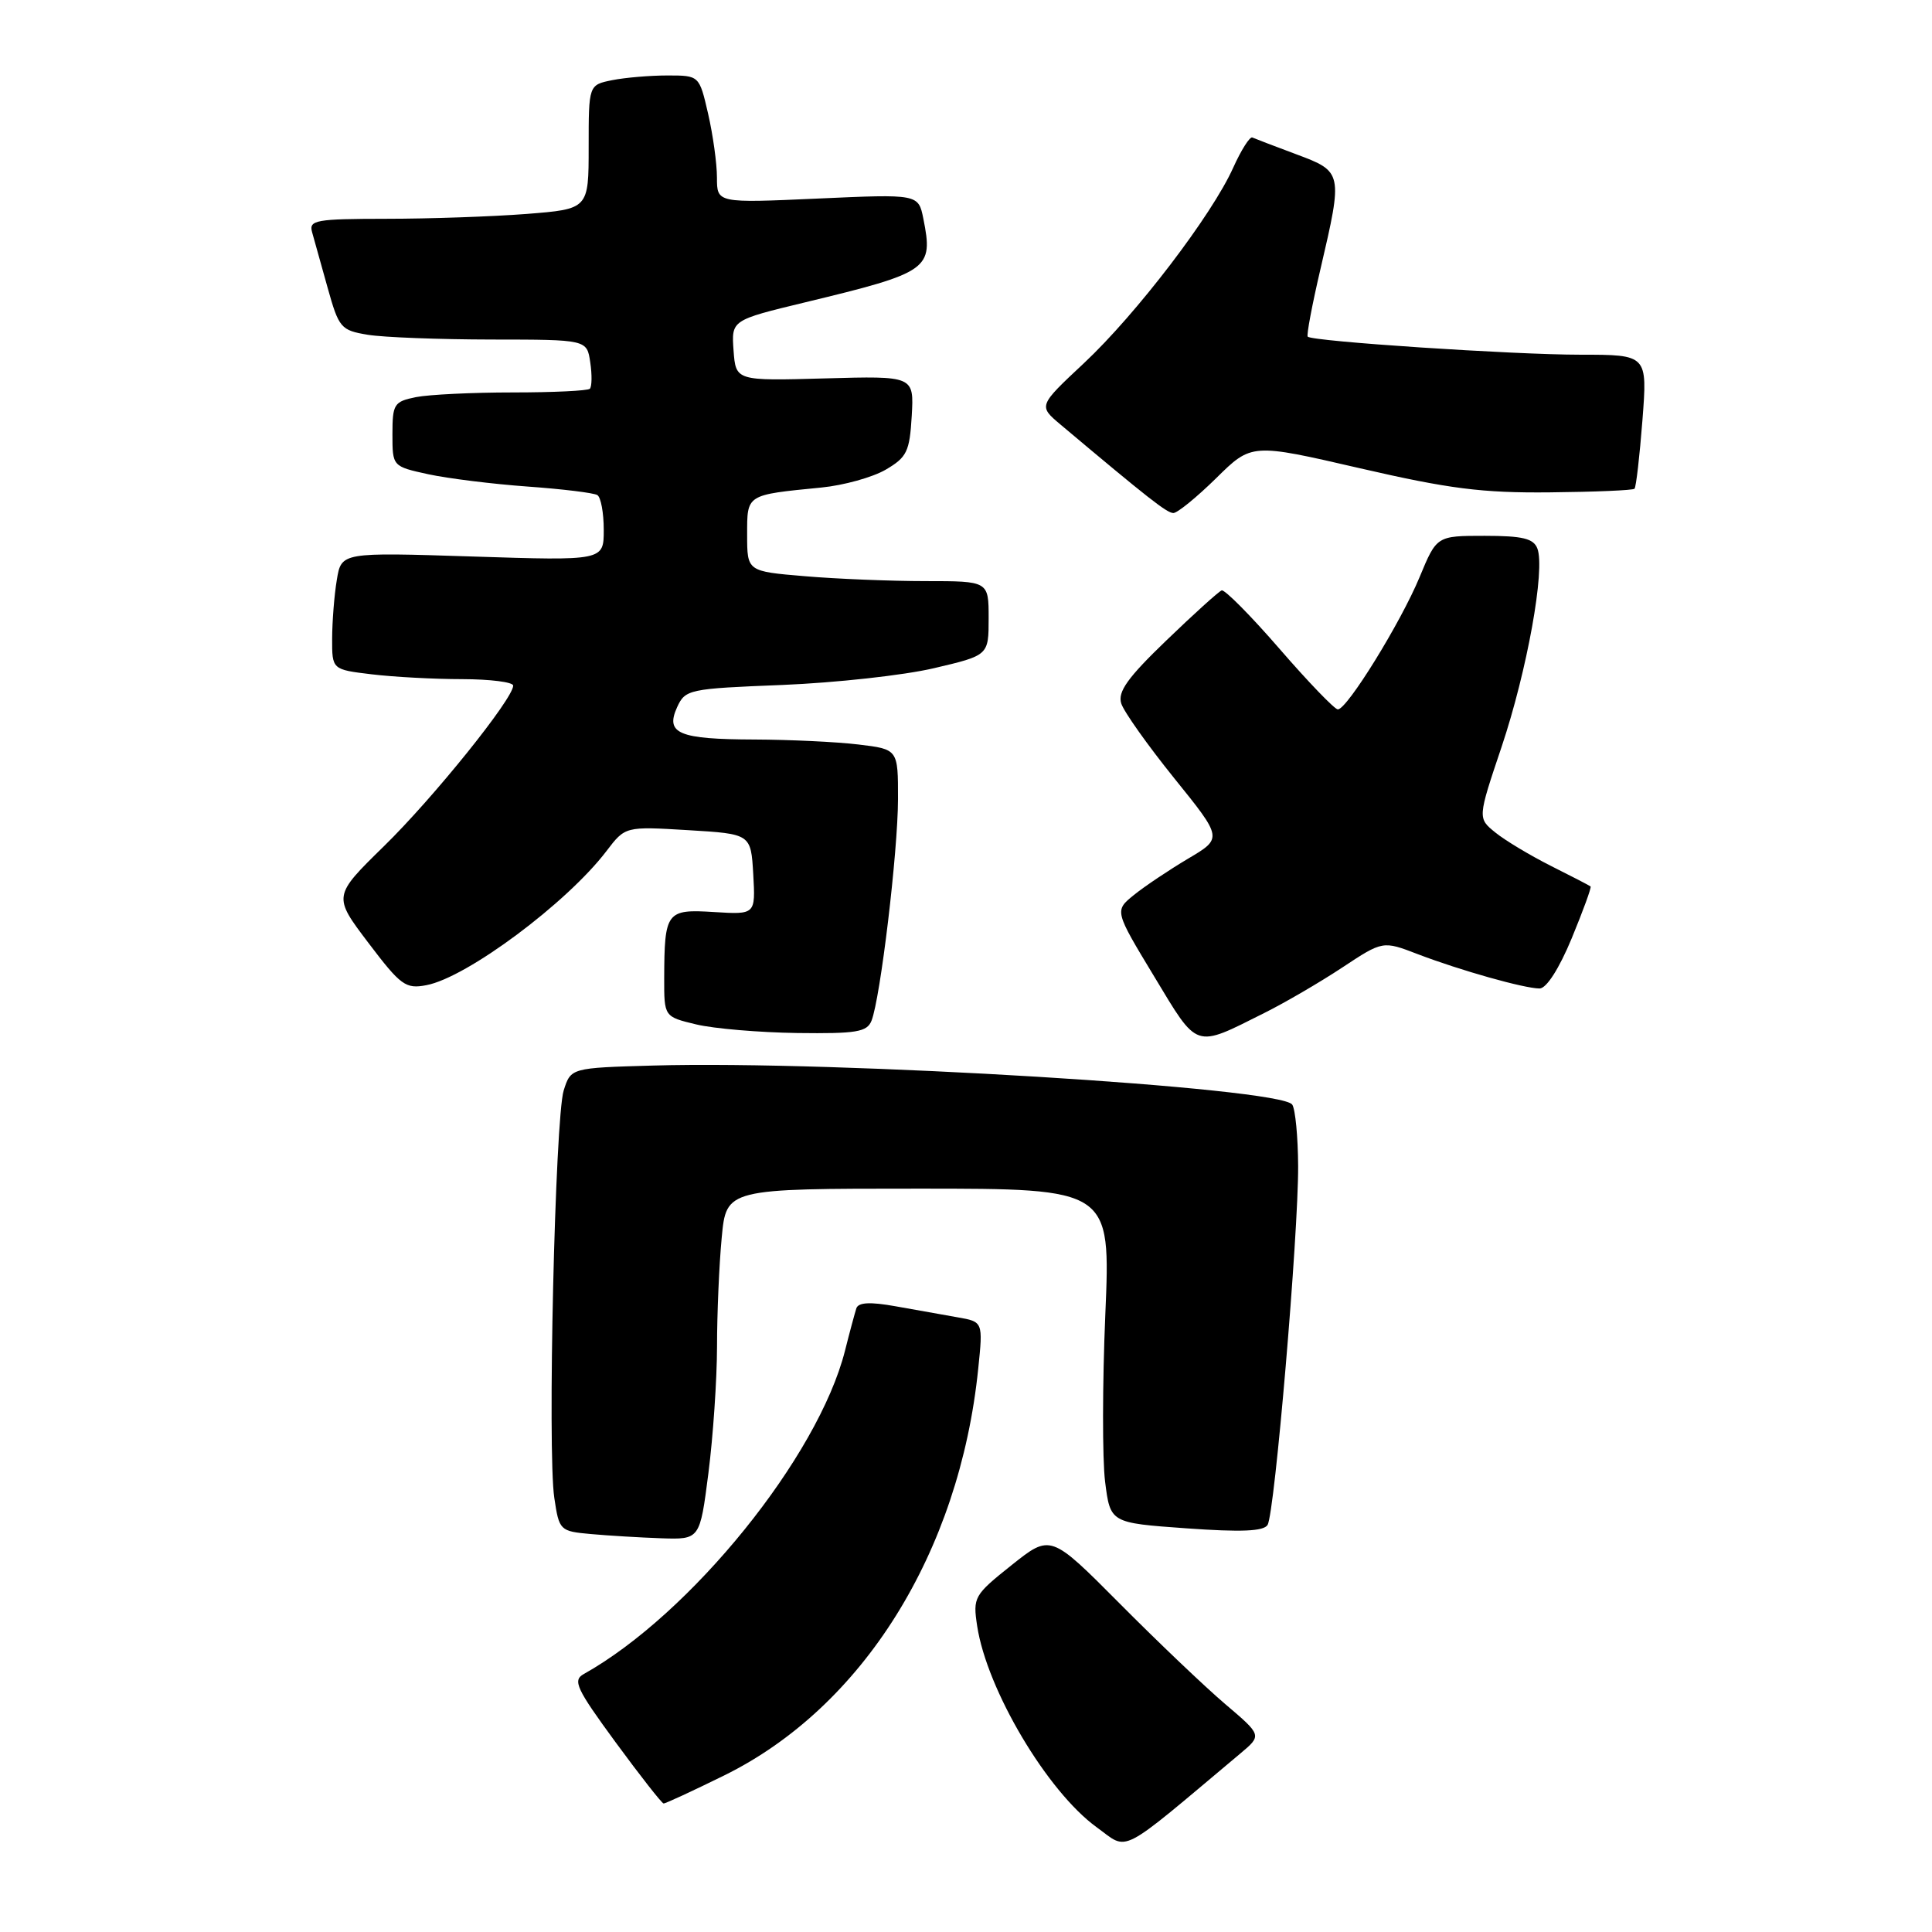 <?xml version="1.0" encoding="UTF-8" standalone="no"?>
<!DOCTYPE svg PUBLIC "-//W3C//DTD SVG 1.1//EN" "http://www.w3.org/Graphics/SVG/1.1/DTD/svg11.dtd" >
<svg xmlns="http://www.w3.org/2000/svg" xmlns:xlink="http://www.w3.org/1999/xlink" version="1.1" viewBox="0 0 256 256">
 <g >
 <path fill="currentColor"
d=" M 164.36 232.34 C 167.22 229.94 167.22 229.94 162.36 225.81 C 159.69 223.54 153.38 217.53 148.36 212.47 C 139.21 203.27 139.21 203.27 134.05 207.38 C 129.06 211.36 128.90 211.63 129.48 215.46 C 130.78 223.92 138.76 237.36 145.30 242.11 C 149.65 245.25 147.91 246.14 164.36 232.34 Z  M 95.93 235.27 C 114.31 226.23 127.13 205.72 129.62 181.36 C 130.26 175.14 130.26 175.14 126.88 174.55 C 125.02 174.22 121.33 173.56 118.67 173.09 C 115.28 172.48 113.74 172.57 113.47 173.36 C 113.27 173.99 112.58 176.53 111.96 179.00 C 108.40 193.02 91.54 213.88 77.35 221.82 C 75.85 222.66 76.36 223.75 81.57 230.86 C 84.83 235.30 87.69 238.95 87.93 238.97 C 88.16 238.99 91.76 237.32 95.93 235.27 Z  M 93.87 195.18 C 94.49 190.33 95.00 182.80 95.01 178.43 C 95.01 174.07 95.29 167.57 95.63 164.00 C 96.24 157.50 96.24 157.50 121.71 157.50 C 147.17 157.50 147.17 157.50 146.46 174.18 C 146.07 183.35 146.06 193.31 146.43 196.32 C 147.12 201.79 147.12 201.79 157.18 202.51 C 164.46 203.03 167.44 202.91 167.96 202.06 C 168.91 200.53 172.05 163.53 172.01 154.50 C 171.99 150.65 171.64 146.99 171.23 146.37 C 169.76 144.11 110.76 140.50 86.57 141.19 C 75.64 141.50 75.64 141.50 74.69 144.50 C 73.55 148.15 72.52 192.34 73.45 198.49 C 74.09 202.80 74.19 202.90 78.30 203.27 C 80.61 203.48 84.80 203.73 87.62 203.83 C 92.74 204.00 92.74 204.00 93.87 195.18 Z  M 167.50 134.24 C 170.25 132.87 174.91 130.15 177.86 128.20 C 183.23 124.65 183.23 124.65 187.86 126.43 C 193.51 128.59 201.96 130.97 204.00 130.98 C 204.91 130.98 206.59 128.36 208.26 124.33 C 209.77 120.67 210.90 117.58 210.76 117.46 C 210.62 117.34 208.25 116.11 205.49 114.73 C 202.74 113.34 199.43 111.36 198.14 110.31 C 195.79 108.41 195.79 108.41 198.97 98.96 C 202.35 88.87 204.77 75.45 203.71 72.68 C 203.20 71.35 201.74 71.00 196.72 71.00 C 190.37 71.00 190.37 71.00 188.10 76.48 C 185.60 82.50 178.50 94.00 177.27 94.00 C 176.85 94.00 173.37 90.39 169.55 85.98 C 165.73 81.57 162.27 78.09 161.88 78.23 C 161.48 78.38 158.18 81.36 154.55 84.86 C 149.42 89.79 148.08 91.67 148.57 93.21 C 148.91 94.30 152.08 98.76 155.60 103.13 C 162.01 111.07 162.01 111.07 157.42 113.78 C 154.90 115.28 151.67 117.44 150.25 118.59 C 147.67 120.68 147.67 120.68 152.93 129.38 C 158.80 139.10 158.19 138.90 167.50 134.24 Z  M 115.48 135.25 C 116.66 132.27 118.98 112.85 118.99 105.89 C 119.00 99.28 119.00 99.28 113.75 98.65 C 110.86 98.30 104.67 98.01 100.00 97.99 C 89.93 97.96 88.13 97.21 89.72 93.71 C 90.80 91.35 91.26 91.25 103.67 90.76 C 110.73 90.47 119.76 89.48 123.75 88.54 C 131.00 86.84 131.00 86.84 131.00 81.92 C 131.00 77.00 131.00 77.00 122.65 77.00 C 118.06 77.00 110.86 76.71 106.65 76.35 C 99.00 75.71 99.00 75.71 99.00 70.87 C 99.00 65.47 98.81 65.59 108.85 64.60 C 111.79 64.31 115.61 63.25 117.35 62.24 C 120.17 60.59 120.53 59.85 120.81 55.11 C 121.11 49.81 121.11 49.81 109.31 50.14 C 97.50 50.47 97.50 50.47 97.20 46.45 C 96.91 42.42 96.91 42.42 106.69 40.06 C 123.14 36.09 123.69 35.70 122.35 28.98 C 121.69 25.71 121.69 25.71 108.35 26.31 C 95.00 26.91 95.00 26.91 95.00 23.53 C 95.00 21.67 94.47 17.87 93.83 15.08 C 92.66 10.00 92.66 10.00 88.45 10.00 C 86.14 10.00 82.84 10.28 81.13 10.62 C 78.00 11.25 78.00 11.25 78.00 19.48 C 78.00 27.70 78.00 27.70 69.75 28.35 C 65.21 28.70 56.86 28.99 51.18 28.99 C 41.84 29.00 40.91 29.17 41.35 30.75 C 41.62 31.71 42.55 35.03 43.41 38.12 C 44.90 43.46 45.16 43.77 48.74 44.36 C 50.81 44.70 58.19 44.98 65.14 44.99 C 77.77 45.00 77.77 45.00 78.21 48.01 C 78.46 49.66 78.43 51.23 78.16 51.51 C 77.89 51.78 73.30 52.00 67.96 52.00 C 62.62 52.00 56.84 52.28 55.12 52.62 C 52.21 53.21 52.00 53.54 52.00 57.53 C 52.00 61.80 52.00 61.80 56.75 62.84 C 59.36 63.40 65.28 64.14 69.90 64.47 C 74.53 64.80 78.69 65.31 79.15 65.60 C 79.62 65.88 80.00 67.96 80.00 70.21 C 80.00 74.30 80.00 74.30 62.62 73.74 C 45.23 73.18 45.23 73.18 44.63 76.84 C 44.29 78.85 44.02 82.35 44.01 84.61 C 44.00 88.72 44.00 88.72 49.25 89.35 C 52.14 89.70 57.54 89.99 61.25 89.99 C 64.96 90.00 68.00 90.38 68.00 90.85 C 68.00 92.58 57.44 105.71 50.88 112.12 C 44.12 118.74 44.12 118.74 48.81 124.93 C 53.10 130.59 53.75 131.07 56.50 130.54 C 61.86 129.53 75.12 119.65 80.36 112.77 C 82.85 109.50 82.85 109.50 91.18 110.00 C 99.50 110.50 99.50 110.50 99.81 115.85 C 100.11 121.19 100.11 121.19 94.61 120.85 C 88.30 120.45 88.04 120.80 88.01 129.61 C 88.00 134.72 88.00 134.72 92.25 135.74 C 94.59 136.30 100.61 136.81 105.64 136.88 C 113.49 136.98 114.88 136.75 115.48 135.25 Z  M 161.14 63.37 C 165.84 58.73 165.84 58.73 180.17 62.04 C 192.01 64.77 196.38 65.33 205.35 65.24 C 211.31 65.18 216.37 64.97 216.58 64.76 C 216.79 64.55 217.26 60.46 217.63 55.69 C 218.30 47.00 218.30 47.00 209.40 47.00 C 200.52 47.00 173.91 45.24 173.28 44.61 C 173.10 44.43 173.86 40.38 174.98 35.60 C 177.95 22.87 177.92 22.74 171.78 20.45 C 168.91 19.38 166.28 18.37 165.94 18.22 C 165.61 18.07 164.47 19.86 163.41 22.21 C 160.61 28.47 150.57 41.62 143.63 48.12 C 137.58 53.78 137.58 53.78 140.54 56.27 C 152.18 66.06 154.61 67.96 155.47 67.98 C 156.00 67.99 158.55 65.91 161.14 63.37 Z "/>
</g>
</svg>
